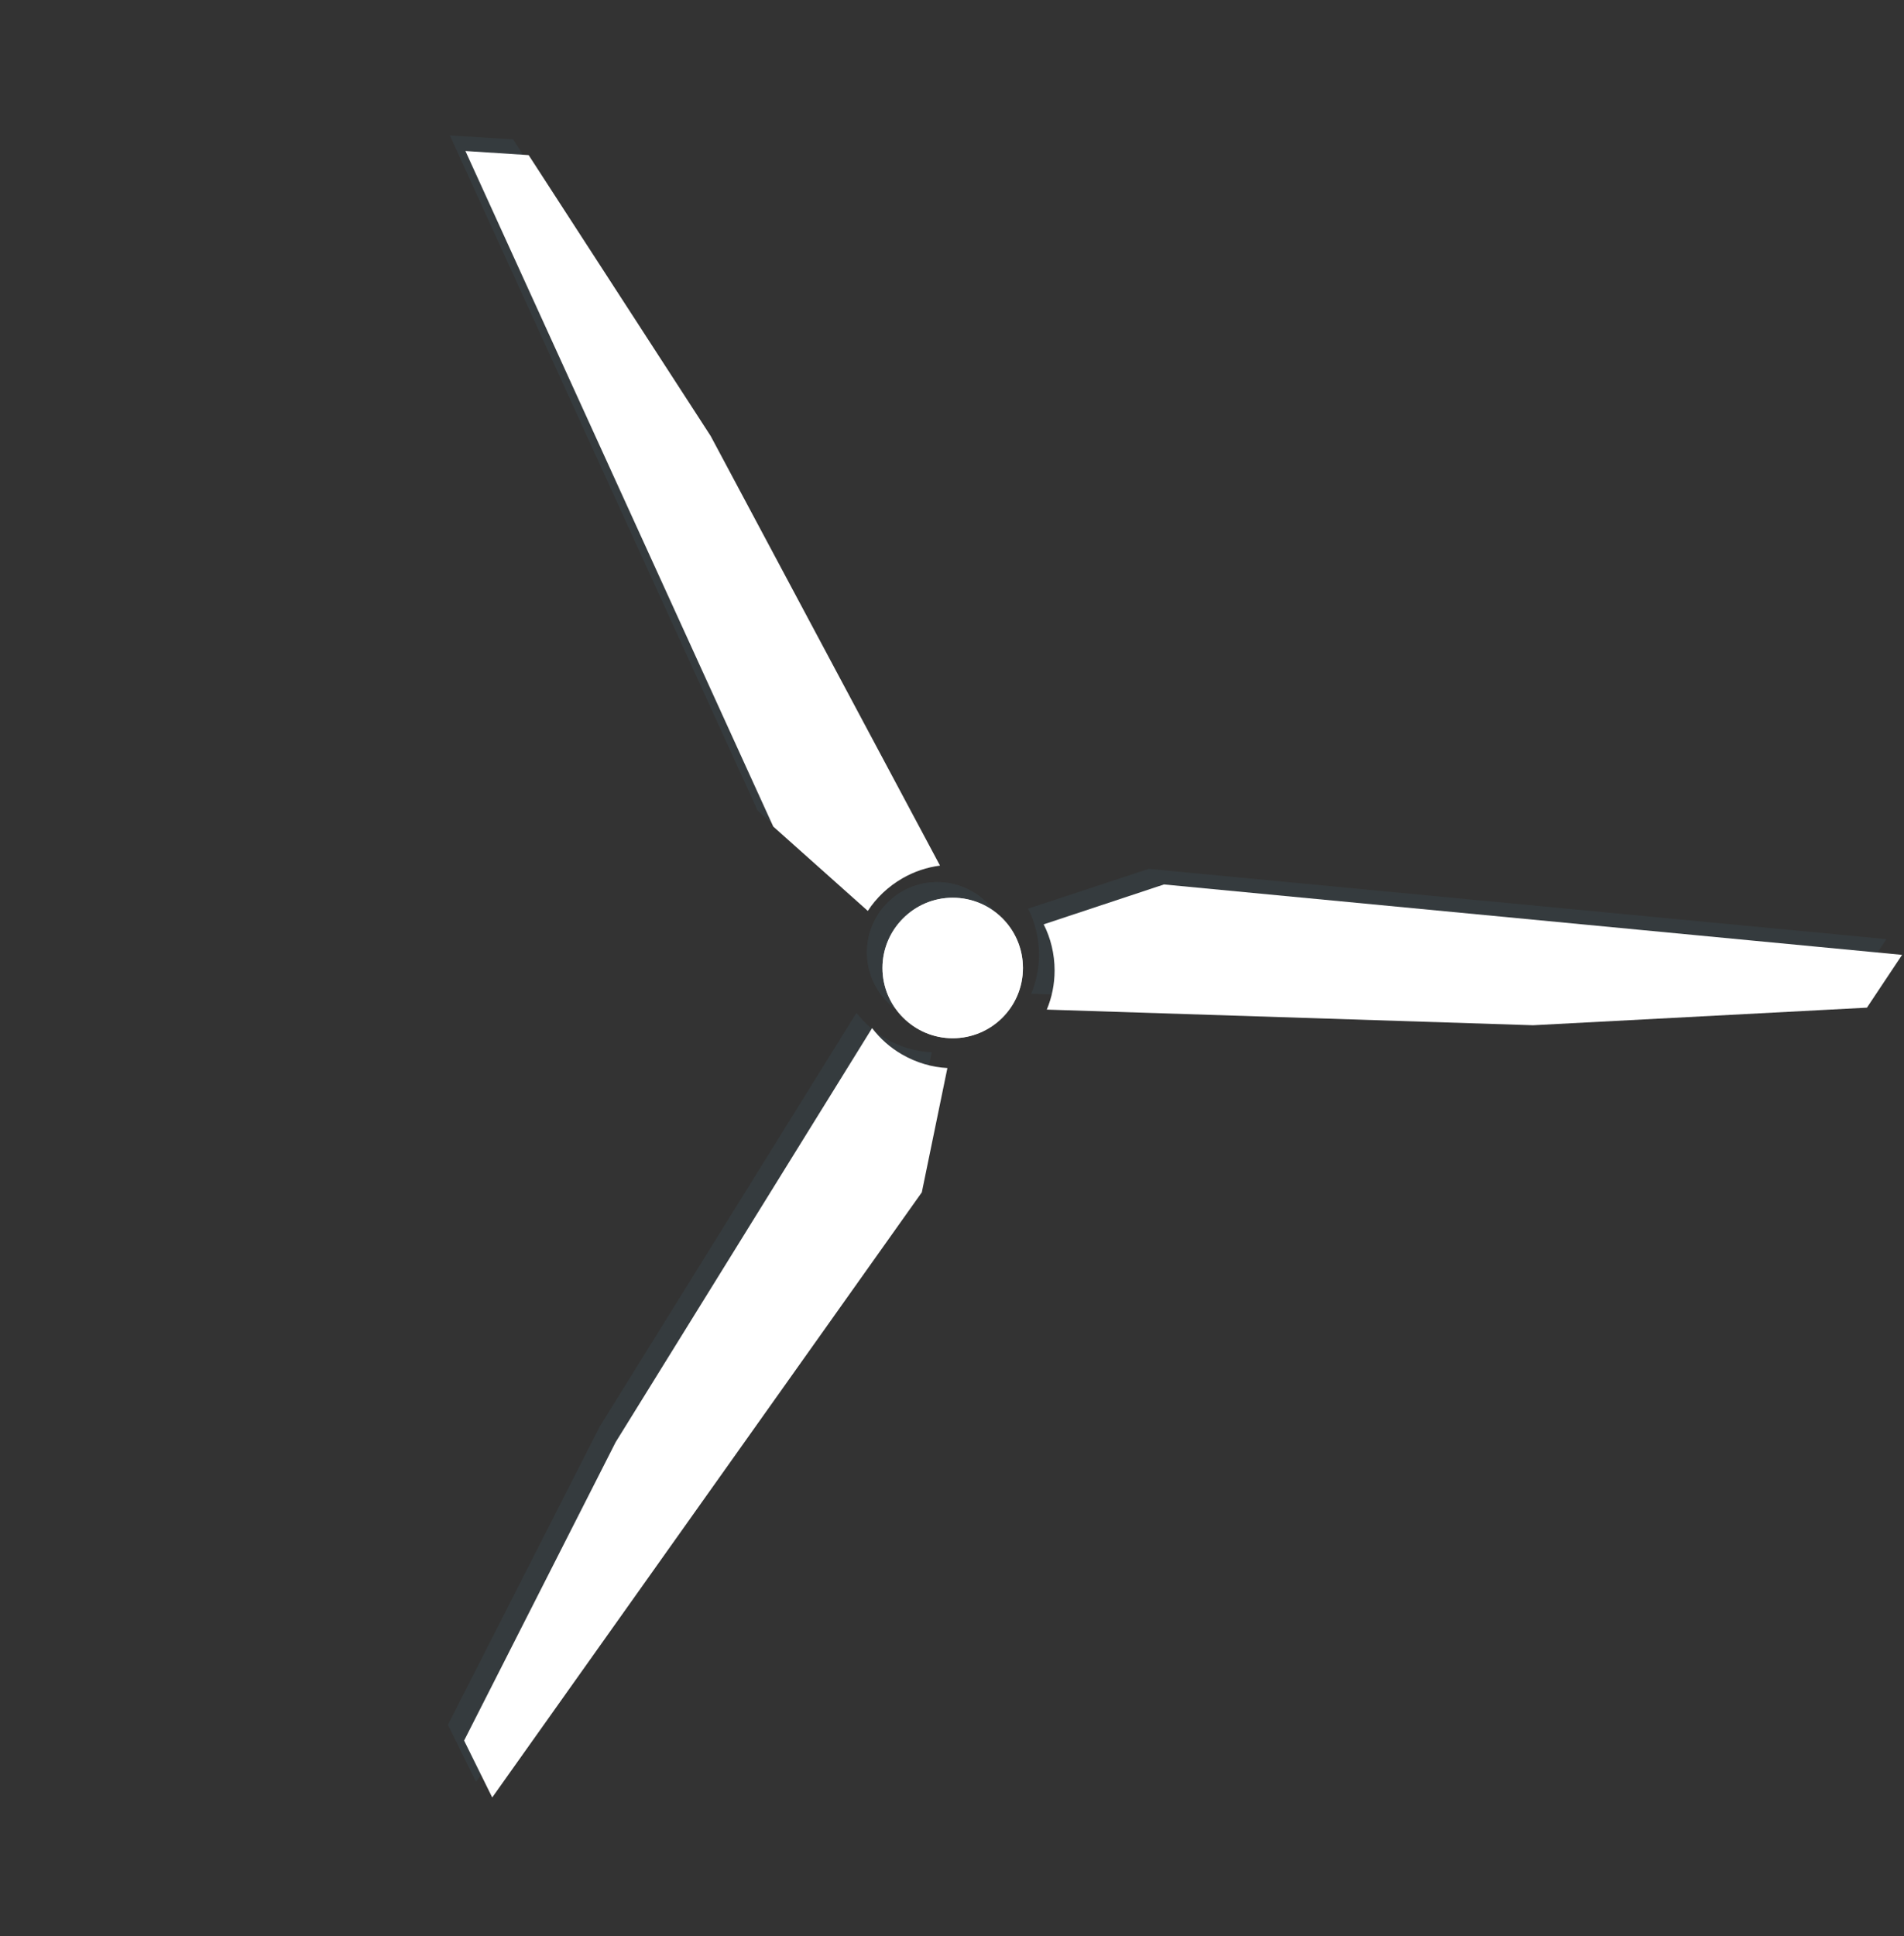 <svg xmlns="http://www.w3.org/2000/svg" xmlns:xlink="http://www.w3.org/1999/xlink" viewBox="0 0 488 496" enable-background="new 0 0 488 496"><rect x="0" y="0" width="488" height="496" fill="#333333" stroke="none"/><symbol id="a" viewBox="0 -18 219.8 36"><path fill="#fff" d="M30.8 18L0 7.8C1.8 4.3 2.8.2 2.8-4c0-3.5-.7-6.9-2-10l124.5-4 85.5 4.5 9 13.5-189 18z"/></symbol><symbol id="b" viewBox="-192 -220 384 440"><path fill="#CDCCCC" d="M-33.3 1.6c0-10-8.1-18-18-18s-18 8.1-18 18 8.1 18 18 18 18-8 18-18z"/><use xlink:href="#a" width="219.8" height="36" y="-18" transform="matrix(1.001 0 0 1.002 -27.987 4.966)" overflow="visible"/><path fill="#fff" d="M-33.3 1.6c0-10-8.1-18-18-18s-18 8.1-18 18 8.1 18 18 18 18-8 18-18z"/><use xlink:href="#a" width="219.8" height="36" y="-18" transform="matrix(-.5 .868 -.867 -.501 -66.29 20.123)" overflow="visible"/><use xlink:href="#a" width="219.8" height="36" y="-18" transform="matrix(-.5 -.868 .867 -.501 -59.422 -20.123)" overflow="visible"/></symbol><g><g opacity=".1" fill="#4C87A1"><ellipse cx="240.2" cy="244" rx="18" ry="18"/><path d="M294.4 222.6l-30.9 10.2c1.8 3.5 2.8 7.6 2.8 11.8 0 3.5-.7 6.9-2 10l124.6 4 85.6-4.5 9-13.5-189.1-18z"/><ellipse cx="240.2" cy="244" rx="18" ry="18"/><path d="M194.2 207.7l24.3 21.6c2.2-3.3 5.1-6.2 8.8-8.4 3.1-1.8 6.3-2.8 9.7-3.3l-58.8-110-46.7-71.9-16.2-1 78.9 173zM232.2 301.5l6.6-31.9c-4-.2-8-1.3-11.6-3.4-3.1-1.8-5.6-4.1-7.7-6.7l-65.8 106-38.9 76.4 7.2 14.6 110.2-155z"/></g><use xlink:href="#b" width="384" height="440" x="-192" y="-220" transform="matrix(1 0 0 -1 295.48 249.6)" overflow="visible"/></g><path fill="#6AC06C" d="M0-28.3h244v23H0zM-30 0h20v248h-20z"/></svg>